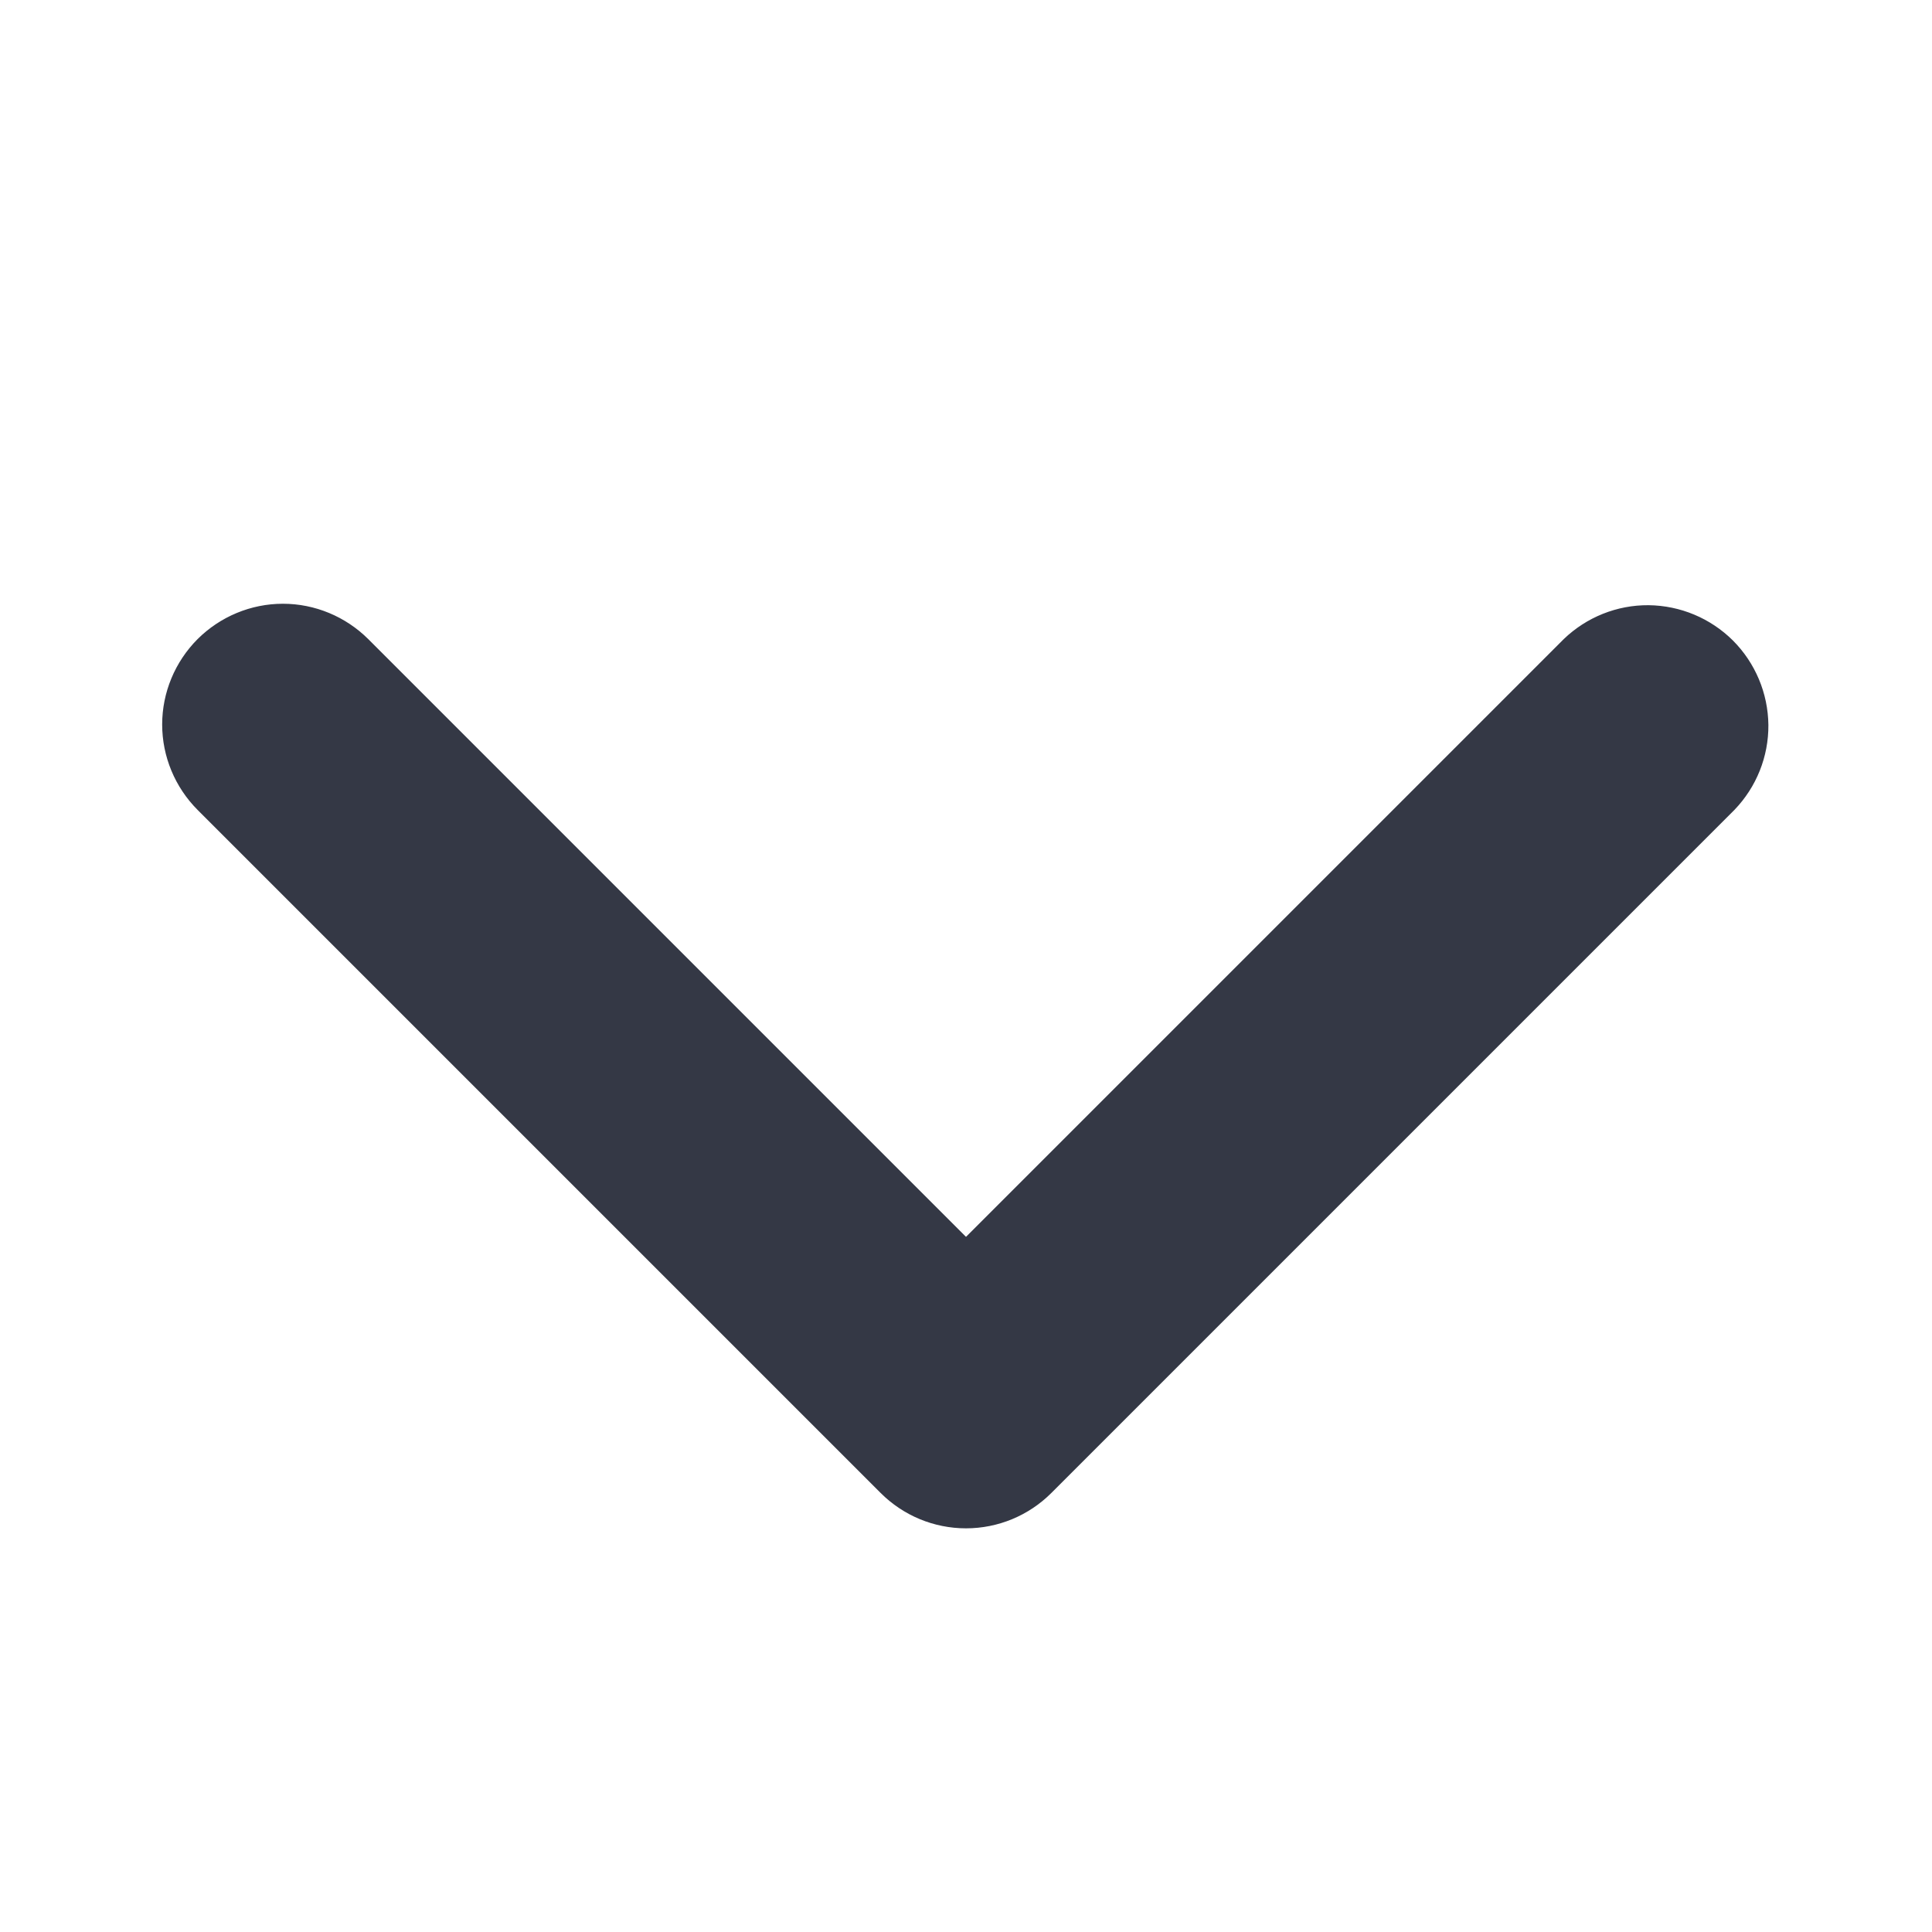 <svg width="16" height="16" viewBox="0 0 16 16" fill="none" xmlns="http://www.w3.org/2000/svg">
<path d="M1.636 5.293C1.824 5.106 2.078 5 2.343 5C2.608 5 2.862 5.106 3.05 5.293L8 10.243L12.95 5.293C13.139 5.111 13.391 5.01 13.653 5.012C13.916 5.015 14.166 5.12 14.352 5.305C14.537 5.491 14.642 5.741 14.645 6.004C14.647 6.266 14.546 6.518 14.364 6.707L8.707 12.364C8.519 12.552 8.265 12.657 8 12.657C7.735 12.657 7.481 12.552 7.293 12.364L1.636 6.707C1.449 6.519 1.343 6.265 1.343 6C1.343 5.735 1.449 5.481 1.636 5.293Z" fill="#343845"/>
</svg>

